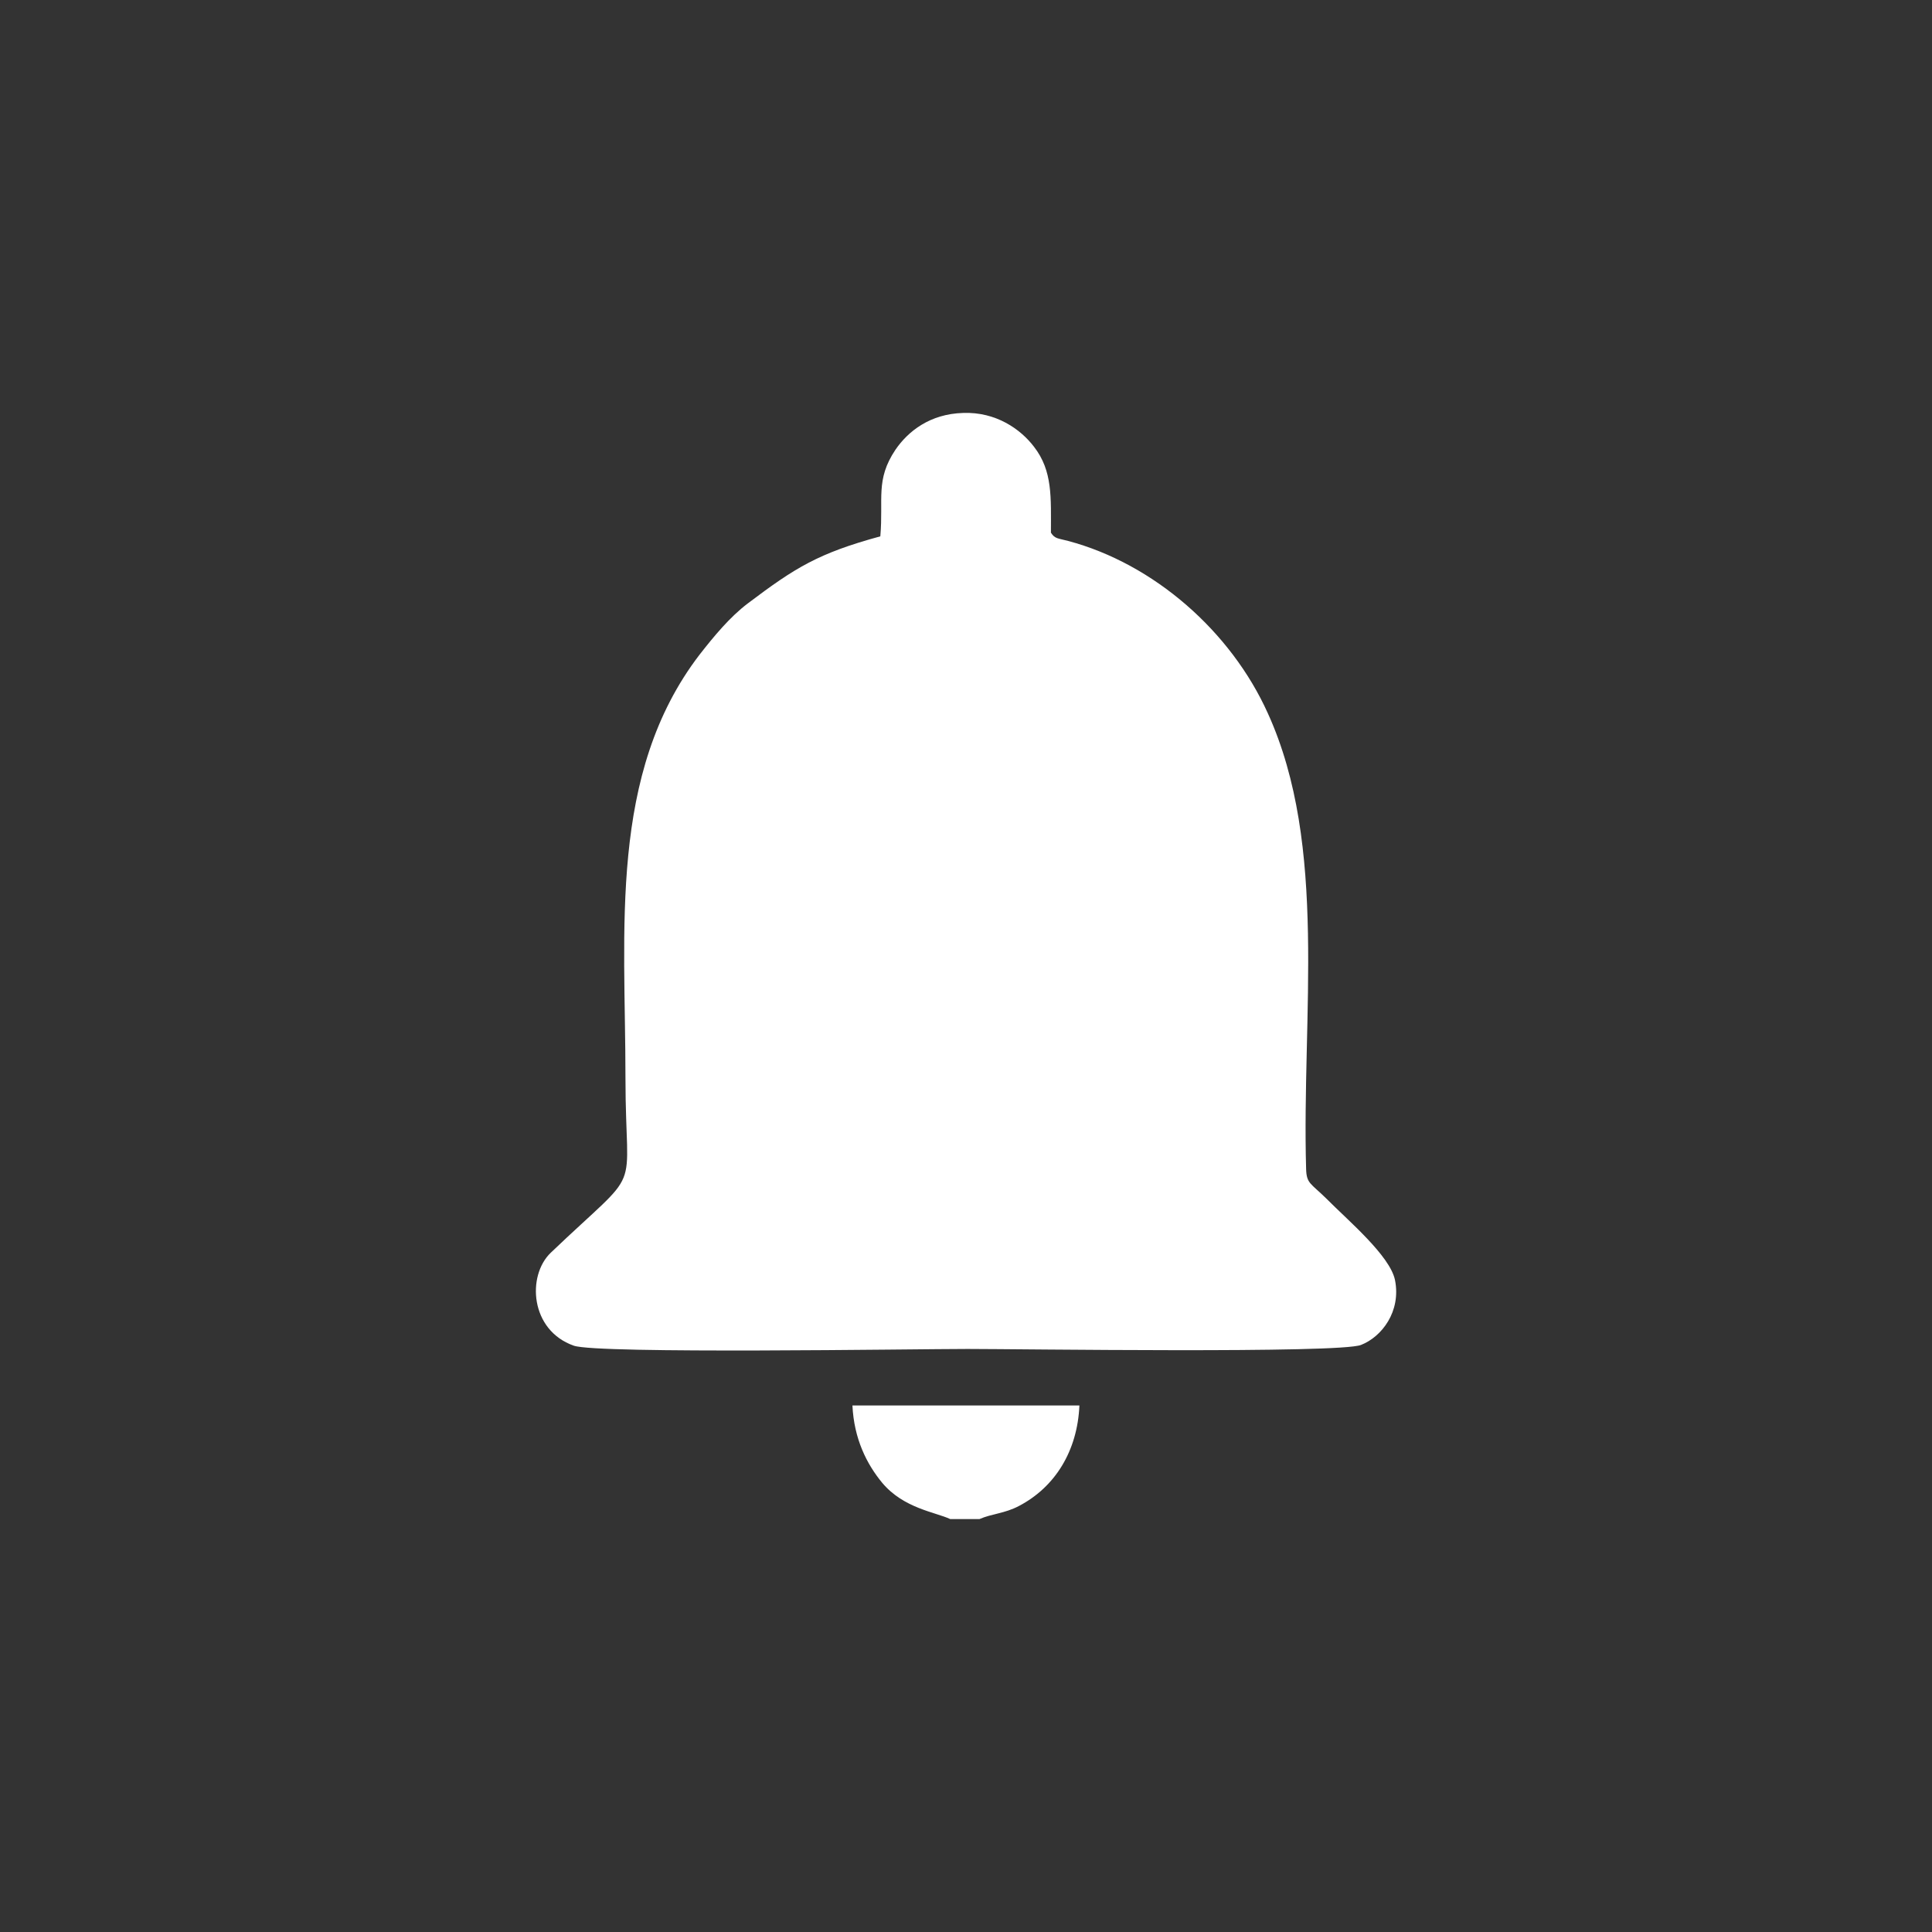 <?xml version="1.0" encoding="UTF-8"?>
<!DOCTYPE svg PUBLIC "-//W3C//DTD SVG 1.1//EN" "http://www.w3.org/Graphics/SVG/1.1/DTD/svg11.dtd">
<!-- Creator: CorelDRAW 2020 (64 Bit) -->
<svg xmlns="http://www.w3.org/2000/svg" xml:space="preserve" width="230px" height="230px" version="1.1" style="shape-rendering:geometricPrecision; text-rendering:geometricPrecision; image-rendering:optimizeQuality; fill-rule:evenodd; clip-rule:evenodd"
viewBox="0 0 230 230"
 xmlns:xlink="http://www.w3.org/1999/xlink"
 xmlns:xodm="http://www.corel.com/coreldraw/odm/2003">
 <rect x="0" y="0" width="230" height="230" fill="#333333" stroke="none"/>
 <defs>
  <style type="text/css">
   <![CDATA[
    .fil1 {fill:none}
    .fil0 {fill:white}
   ]]>
  </style>
   <clipPath id="id0">
    <path d="M115 0l0 0c-63.24,0 -115,51.74 -115,115l0 0c0,63.24 51.76,115 115,115l0 0c63.26,0 115,-51.76 115,-115l0 0c0,-63.26 -51.74,-115 -115,-115z"/>
   </clipPath>
 </defs>
 <g id="Camada_x0020_1">
  <g>
  </g>
  <g style="clip-path:url(#id0)">
   <g>
    <path id="_1" class="fil0" d="M125.12 63.43c0.47,0.72 0.8,0.64 2.05,0.97 10.19,2.72 19.37,10.75 23.77,20.53 7.18,15.8 4.02,35.95 4.55,54.24 0.05,1.74 0.55,1.69 2.38,3.49 2.6,2.63 7.59,6.81 8.2,9.72 0.75,3.75 -1.58,6.77 -4.04,7.73 -2.58,1.03 -40.71,0.48 -46.84,0.48 -6.29,0 -44.08,0.61 -46.88,-0.39 -5.21,-1.83 -5.6,-8.32 -2.75,-11.06 11.25,-10.75 8.9,-6.15 8.9,-20.81 0,-17.71 -2.05,-36.19 8.81,-50.38 1.75,-2.24 3.63,-4.51 5.76,-6.12 5.66,-4.27 8.37,-5.96 15.77,-7.98 0.39,-4.46 -0.61,-6.71 1.8,-10.31 1.5,-2.19 4.1,-4.27 8.07,-4.38 3.88,-0.14 6.81,1.91 8.42,4.02 2.24,2.88 2.02,6.04 2.02,10.25l0.01 0z"/>
    <path class="fil0" d="M116.61 180.84l-3.49 0c-1.78,-0.83 -5.55,-1.27 -8.1,-4.32 -1.83,-2.22 -3.35,-5.21 -3.54,-9.2l27.02 0c-0.23,5.37 -2.86,9.7 -7.21,11.97 -1.69,0.89 -3.21,0.91 -4.68,1.55z"/>
   </g>
  </g>
  <path class="fil1" d="M115 0l0 0c-63.24,0 -115,51.74 -115,115l0 0c0,63.24 51.76,115 115,115l0 0c63.26,0 115,-51.76 115,-115l0 0c0,-63.26 -51.74,-115 -115,-115z"/>
 </g>
</svg>
